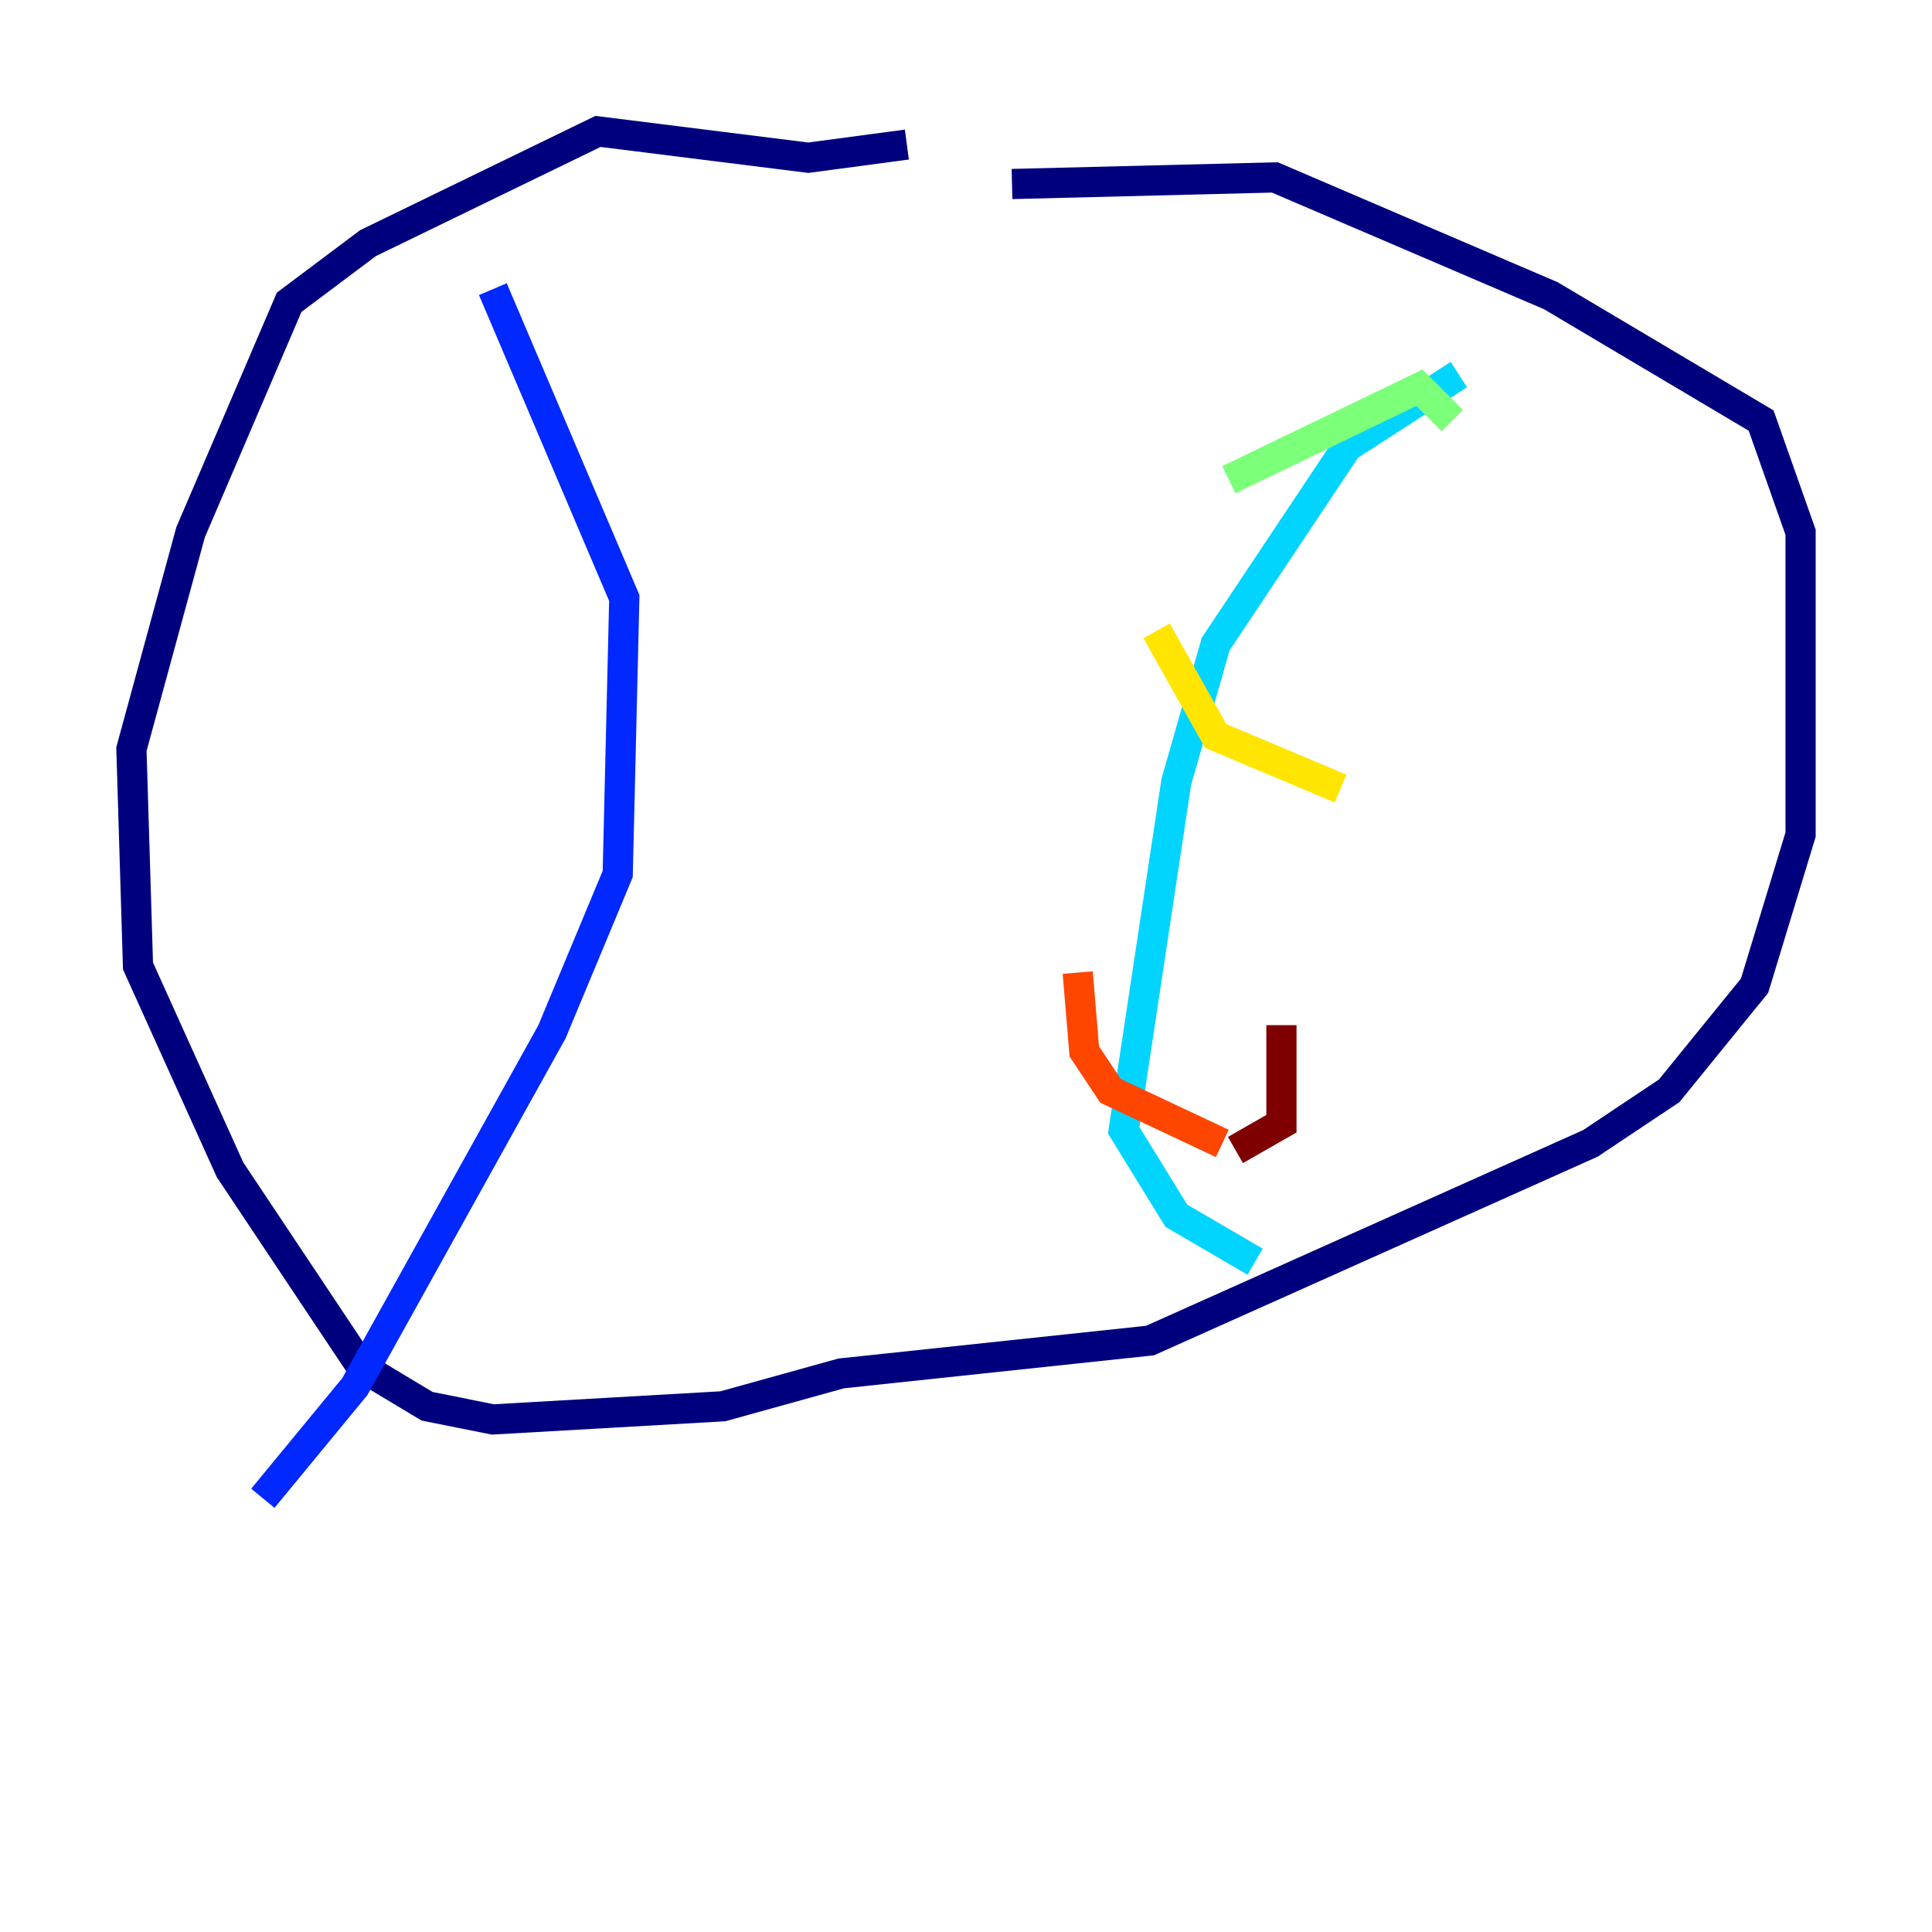 <?xml version="1.0" encoding="utf-8" ?>
<svg baseProfile="tiny" height="128" version="1.2" viewBox="0,0,128,128" width="128" xmlns="http://www.w3.org/2000/svg" xmlns:ev="http://www.w3.org/2001/xml-events" xmlns:xlink="http://www.w3.org/1999/xlink"><defs /><polyline fill="none" points="60.082,9.578 53.551,10.449 39.619,8.707 24.381,16.109 19.157,20.027 12.626,35.265 8.707,49.633 9.143,64.0 15.238,77.497 23.946,90.558 28.299,93.17 32.653,94.041 47.891,93.17 55.728,90.993 76.191,88.816 105.361,75.755 110.585,72.272 116.245,65.306 119.293,55.292 119.293,35.265 116.68,27.864 102.748,19.592 84.463,11.755 67.048,12.191" stroke="#00007f" stroke-width="2" /><polyline fill="none" points="32.653,19.157 41.361,39.619 40.925,57.905 36.571,68.354 23.51,91.864 17.415,99.265" stroke="#0028ff" stroke-width="2" /><polyline fill="none" points="96.653,24.816 89.252,29.605 80.544,42.667 77.932,51.809 74.449,74.884 77.932,80.544 83.156,83.592" stroke="#00d4ff" stroke-width="2" /><polyline fill="none" points="81.415,31.782 94.041,25.687 96.218,27.864" stroke="#7cff79" stroke-width="2" /><polyline fill="none" points="76.626,41.796 80.544,48.762 88.816,52.245" stroke="#ffe500" stroke-width="2" /><polyline fill="none" points="71.401,64.435 71.837,69.66 73.578,72.272 80.98,75.755" stroke="#ff4600" stroke-width="2" /><polyline fill="none" points="81.85,76.191 84.898,74.449 84.898,67.918" stroke="#7f0000" stroke-width="2" /></svg>